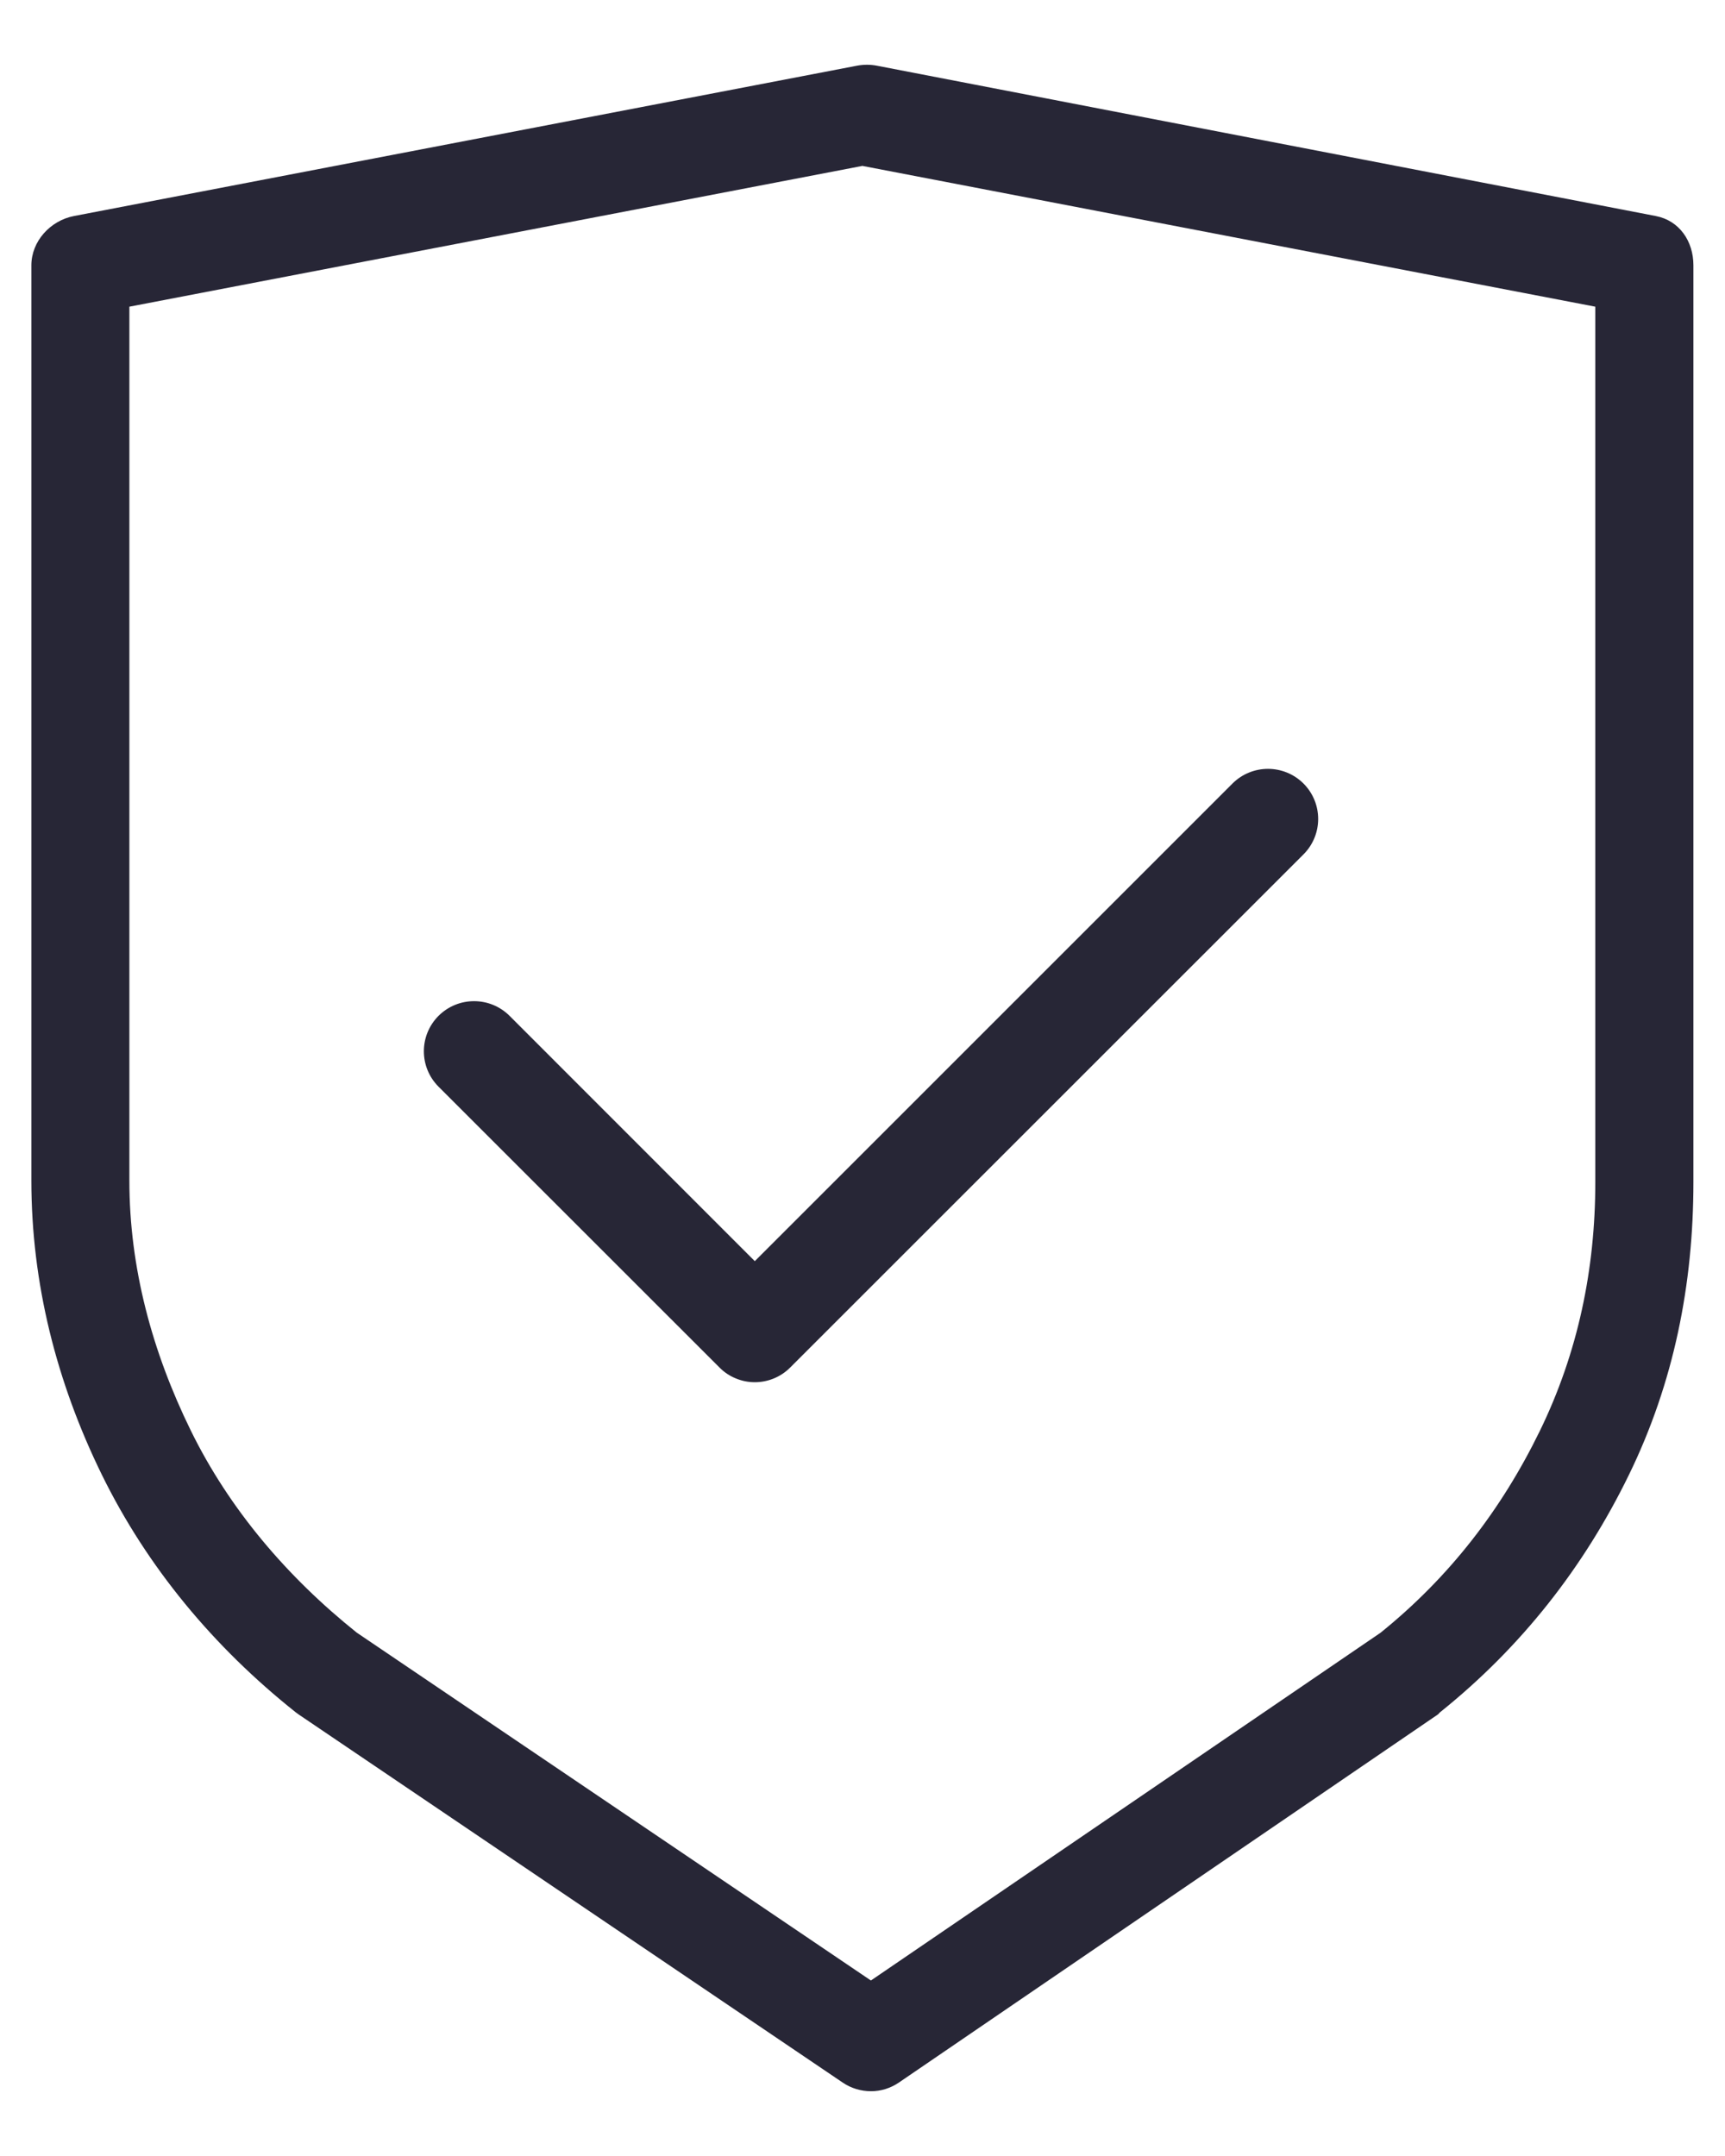 <svg width="16" height="20" viewBox="0 0 16 20" fill="none" xmlns="http://www.w3.org/2000/svg">
<g id="Group 692">
<path id="Vector" d="M8.079 19.399C7.986 19.399 7.895 19.372 7.818 19.32L2.773 15.906C2.763 15.899 2.754 15.892 2.744 15.885C1.983 15.28 1.366 14.539 0.945 13.681C0.523 12.82 0.291 11.902 0.291 10.952V2.461C0.291 2.238 0.467 2.046 0.686 2.004L7.951 0.609C8.011 0.598 8.072 0.598 8.131 0.609L15.358 2.004C15.577 2.046 15.707 2.238 15.707 2.461V10.967C15.707 11.913 15.526 12.827 15.108 13.683C14.691 14.538 14.112 15.278 13.358 15.883C13.348 15.89 13.347 15.897 13.337 15.904L8.337 19.319C8.258 19.372 8.171 19.399 8.079 19.399ZM3.309 15.145L8.078 18.372L12.805 15.146C13.445 14.63 13.928 14.001 14.282 13.275C14.637 12.547 14.797 11.771 14.797 10.967V2.845L7.999 1.539L1.2 2.845V10.952C1.2 11.759 1.411 12.539 1.77 13.271C2.127 13.999 2.664 14.629 3.309 15.145ZM7.33 12.685L12.09 7.926C12.272 7.744 12.272 7.45 12.09 7.268C11.908 7.087 11.614 7.087 11.432 7.268L7.001 11.699L4.726 9.423C4.544 9.242 4.25 9.242 4.068 9.423C3.886 9.605 3.886 9.899 4.068 10.081L6.673 12.685C6.716 12.729 6.767 12.763 6.823 12.786C6.88 12.81 6.94 12.822 7.001 12.822C7.12 12.822 7.24 12.776 7.33 12.685Z" fill="#272636"/>
</g>
</svg>

